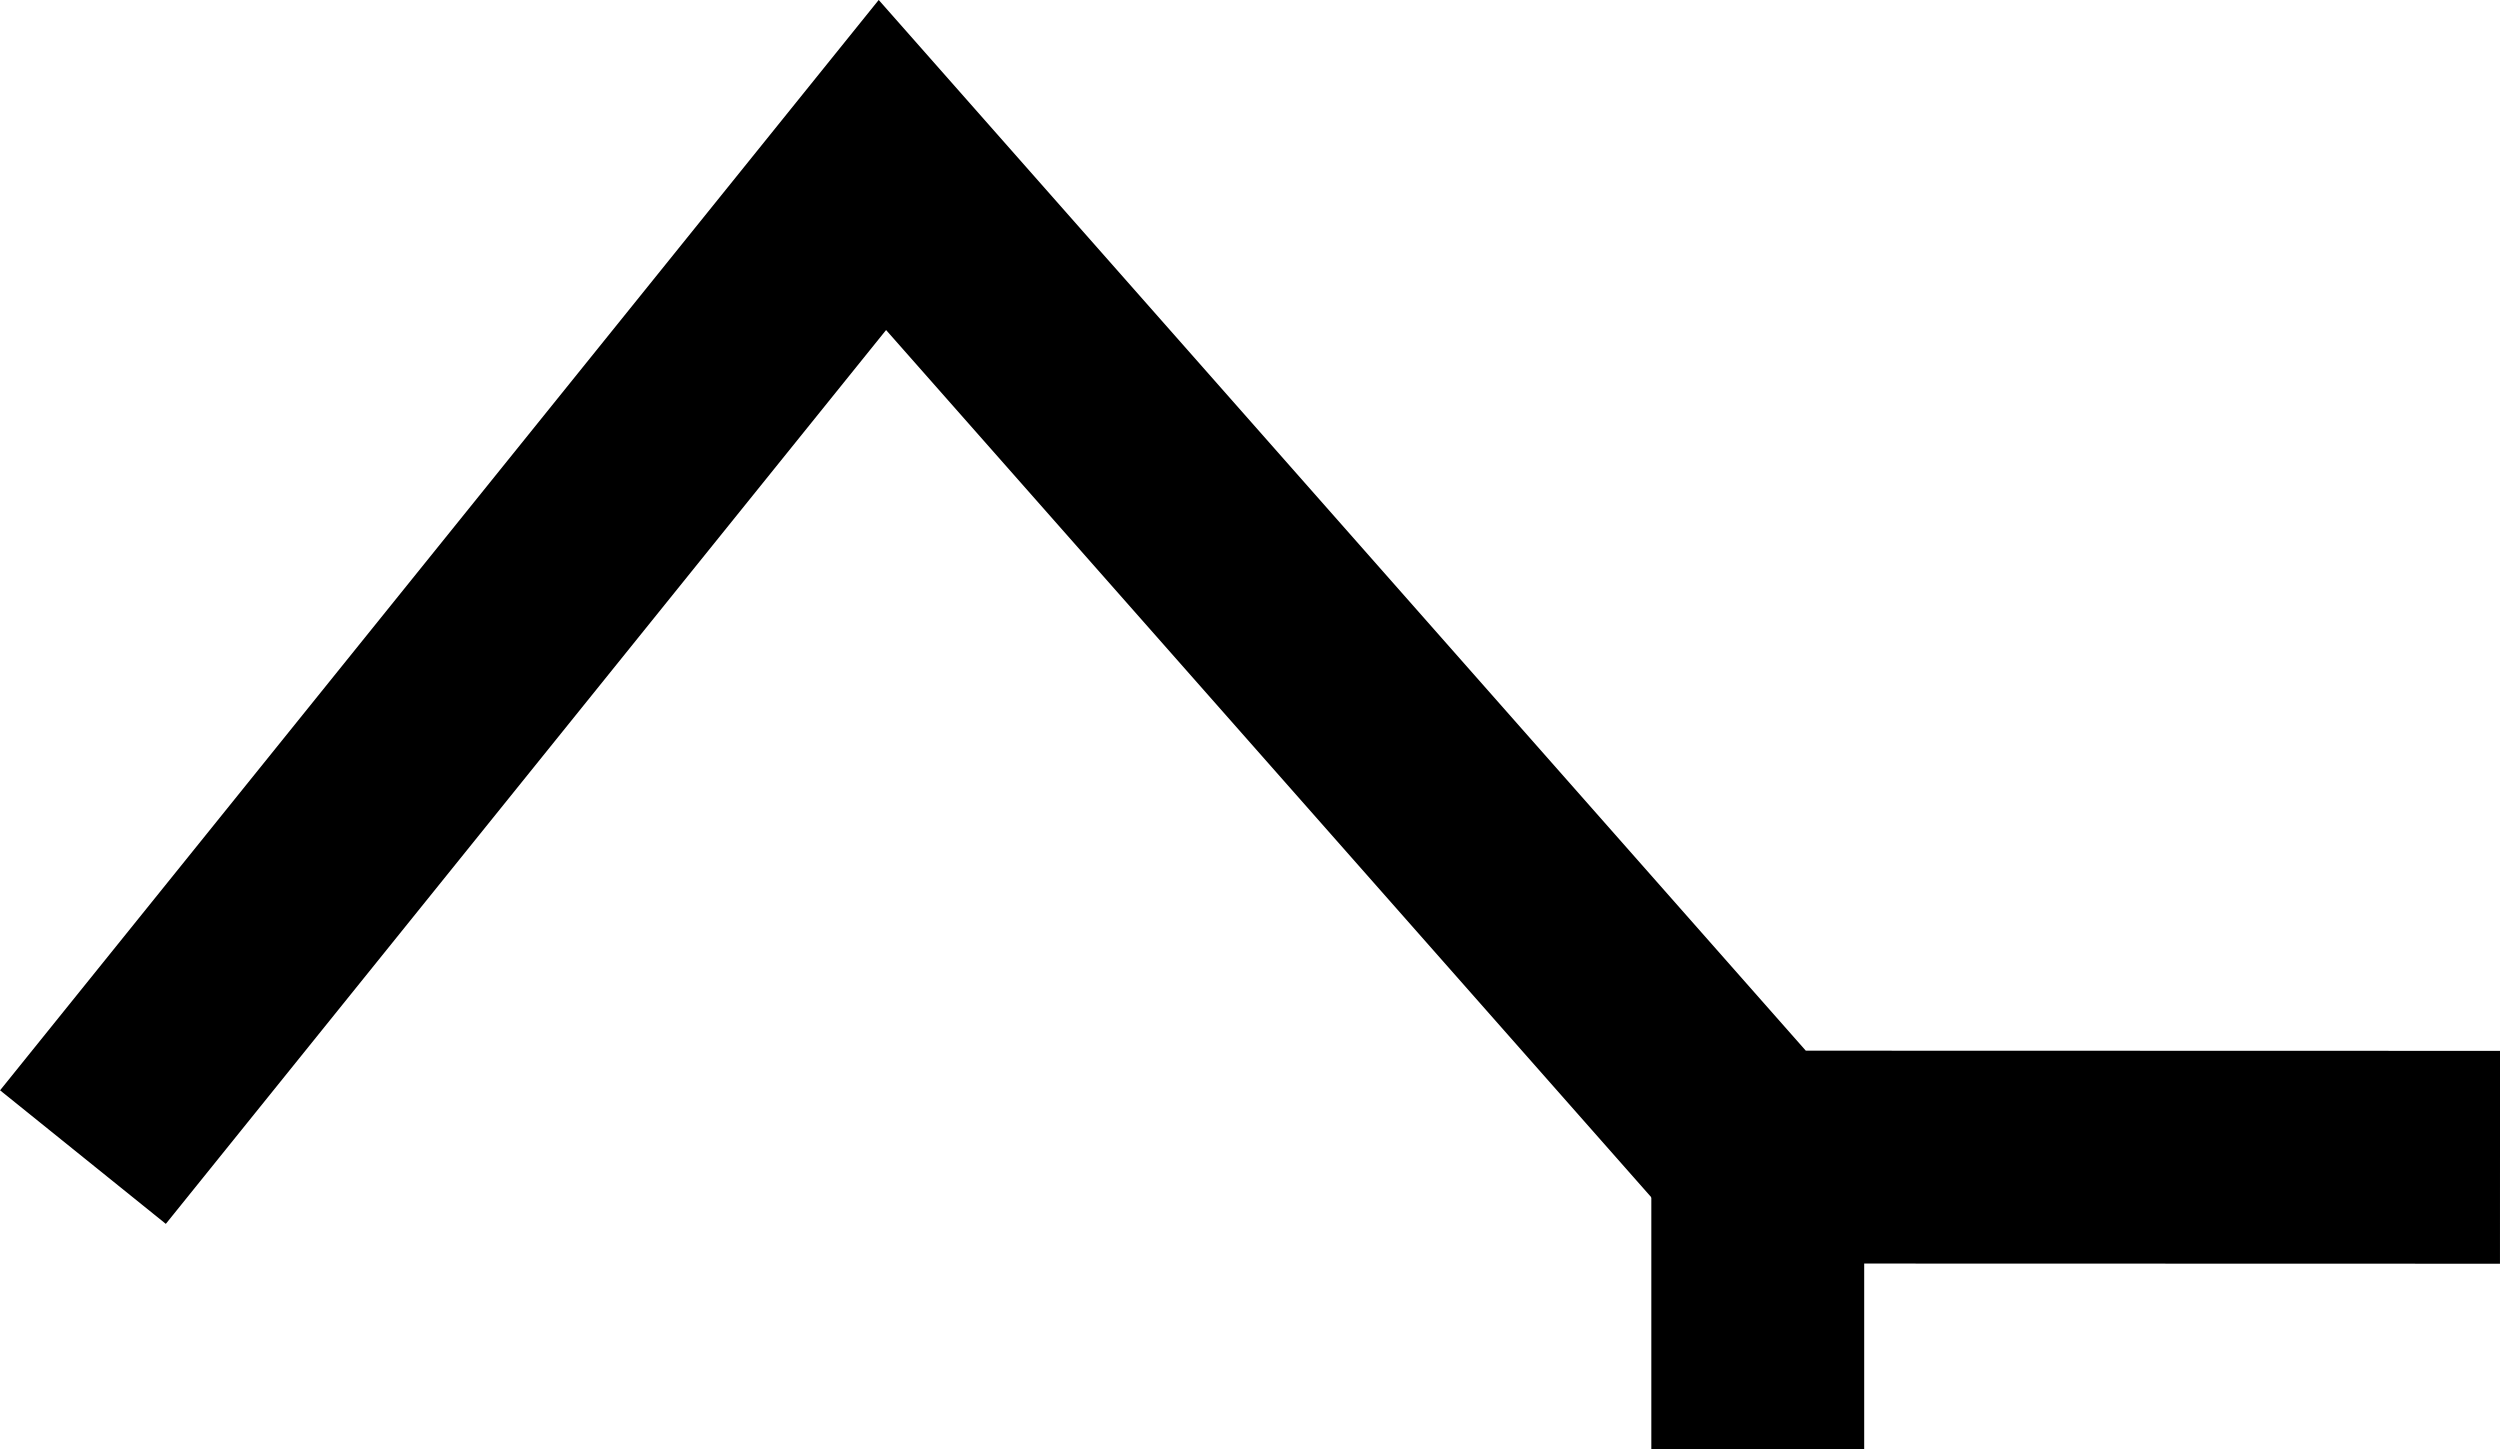 <?xml version="1.0" encoding="UTF-8" standalone="no"?>
<!-- Created with Inkscape (http://www.inkscape.org/) -->

<svg
   xmlns:dc="http://purl.org/dc/elements/1.1/"
   xmlns:cc="http://creativecommons.org/ns#"
   xmlns:rdf="http://www.w3.org/1999/02/22-rdf-syntax-ns#"
   xmlns:svg="http://www.w3.org/2000/svg"
   xmlns="http://www.w3.org/2000/svg"
   xmlns:sodipodi="http://sodipodi.sourceforge.net/DTD/sodipodi-0.dtd"
   xmlns:inkscape="http://www.inkscape.org/namespaces/inkscape"
   width="24.864mm"
   height="14.415mm"
   viewBox="0 0 24.864 14.415"
   version="1.1"
   id="svg196"
   inkscape:version="0.92.4 (5da689c313, 2019-01-14)"
   sodipodi:docname="Taye.svg">
  <title
     id="title234">Ike</title>
  <defs
     id="defs190">
    <inkscape:path-effect
       effect="spiro"
       id="path-effect5125"
       is_visible="true" />
  </defs>
  <sodipodi:namedview
     id="base"
     pagecolor="#ffffff"
     bordercolor="#666666"
     borderopacity="1.0"
     inkscape:pageopacity="0.0"
     inkscape:pageshadow="2"
     inkscape:zoom="7.919596"
     inkscape:cx="19.775199"
     inkscape:cy="17.660499"
     inkscape:document-units="mm"
     inkscape:current-layer="layer1"
     showgrid="false"
     inkscape:window-width="1920"
     inkscape:window-height="1030"
     inkscape:window-x="1592"
     inkscape:window-y="-8"
     inkscape:window-maximized="1"
     fit-margin-top="0"
     fit-margin-left="0"
     fit-margin-right="0"
     fit-margin-bottom="0" />
  <g
     inkscape:label="Layer 1"
     inkscape:groupmode="layer"
     id="layer1"
     transform="translate(10.878,-289.93)">
    <path
       style="fill:none;stroke:#000000;stroke-width:2.117;stroke-linecap:butt;stroke-linejoin:miter;stroke-miterlimit:4;stroke-dasharray:none;stroke-opacity:1"
       d="m 13.986,301.44 -7.382,-0.002 -8.706,-9.867 -7.951,9.867"
       id="path5220"
       inkscape:connector-curvature="0"
       sodipodi:nodetypes="cccc" />
    <path
       style="fill:none;stroke:#000000;stroke-width:2.117;stroke-linecap:butt;stroke-linejoin:miter;stroke-miterlimit:4;stroke-dasharray:none;stroke-opacity:1"
       d="M 6.604,304.345 V 300.661"
       id="path815"
       inkscape:connector-curvature="0"
       sodipodi:nodetypes="cc" />
  </g>
</svg>

